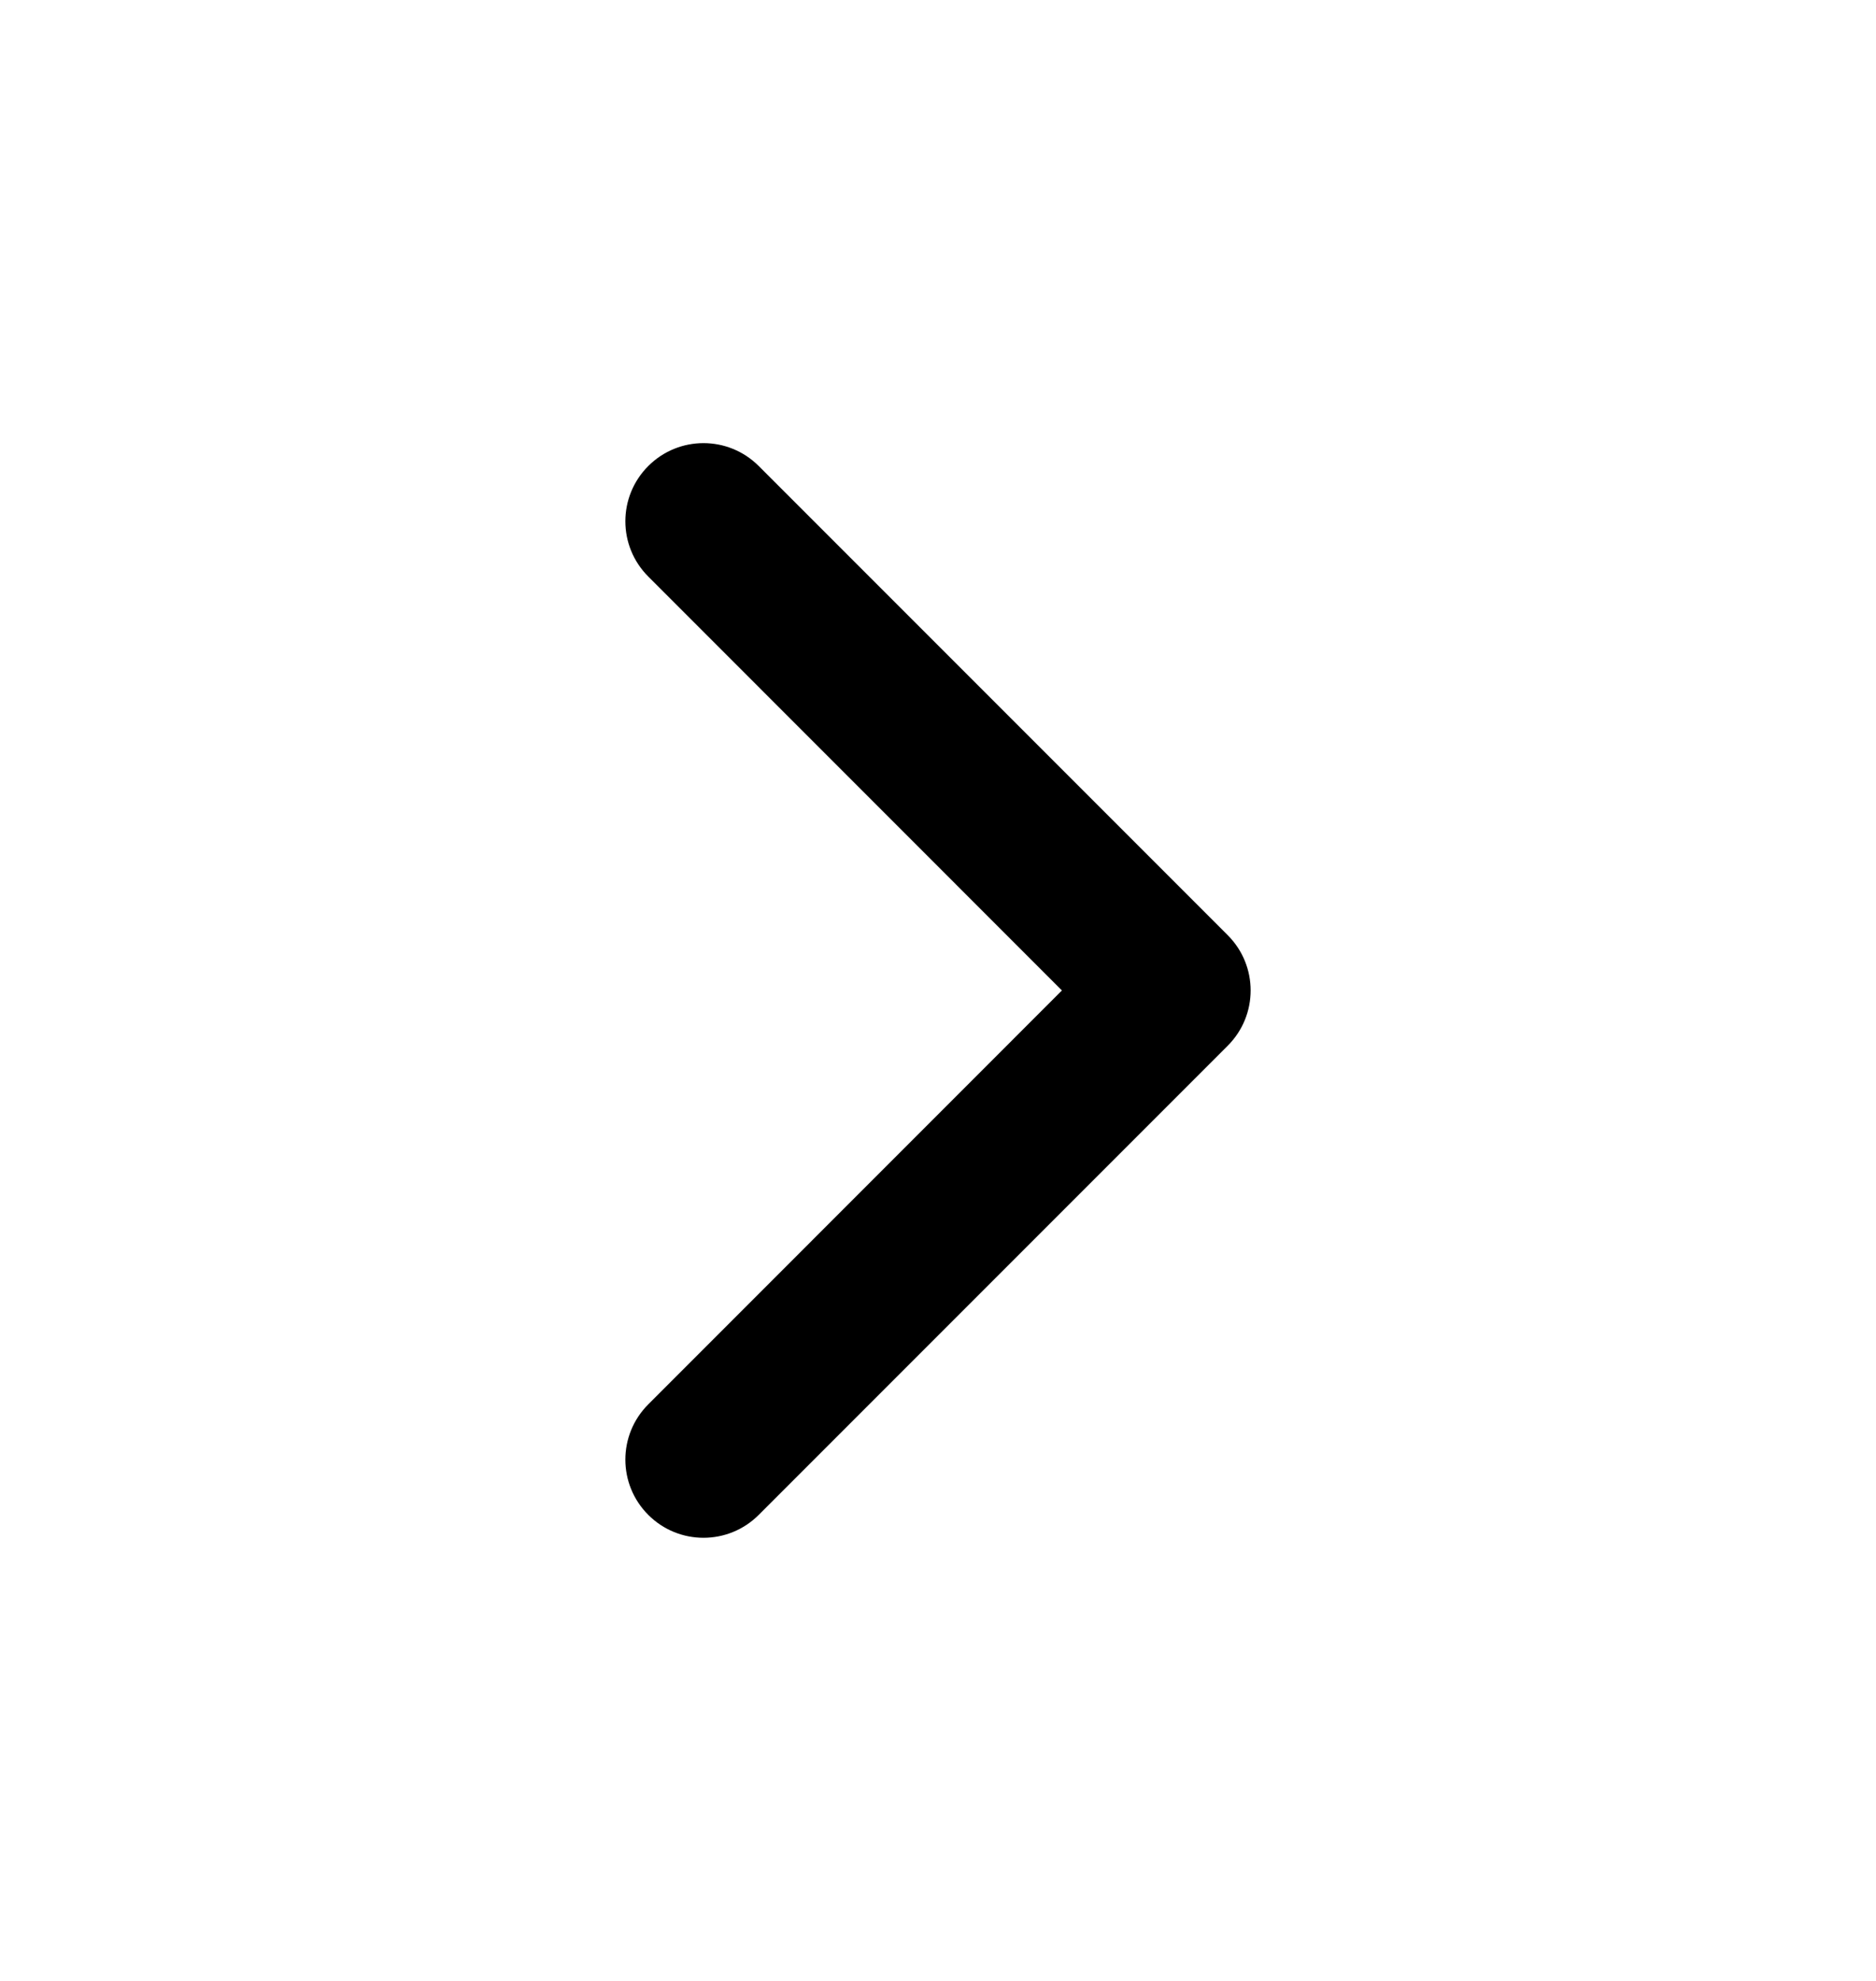 <svg width="18" height="19" viewBox="0 0 18 19" fill="black" xmlns="http://www.w3.org/2000/svg">
<path fill-rule="evenodd" clip-rule="evenodd" d="M6.22 4.47C6.513 4.177 6.987 4.177 7.28 4.47L11.78 8.97C12.073 9.263 12.073 9.737 11.78 10.03L7.28 14.53C6.987 14.823 6.513 14.823 6.22 14.53C5.927 14.237 5.927 13.763 6.22 13.47L10.189 9.5L6.22 5.53C5.927 5.237 5.927 4.763 6.22 4.47Z" />
</svg>
